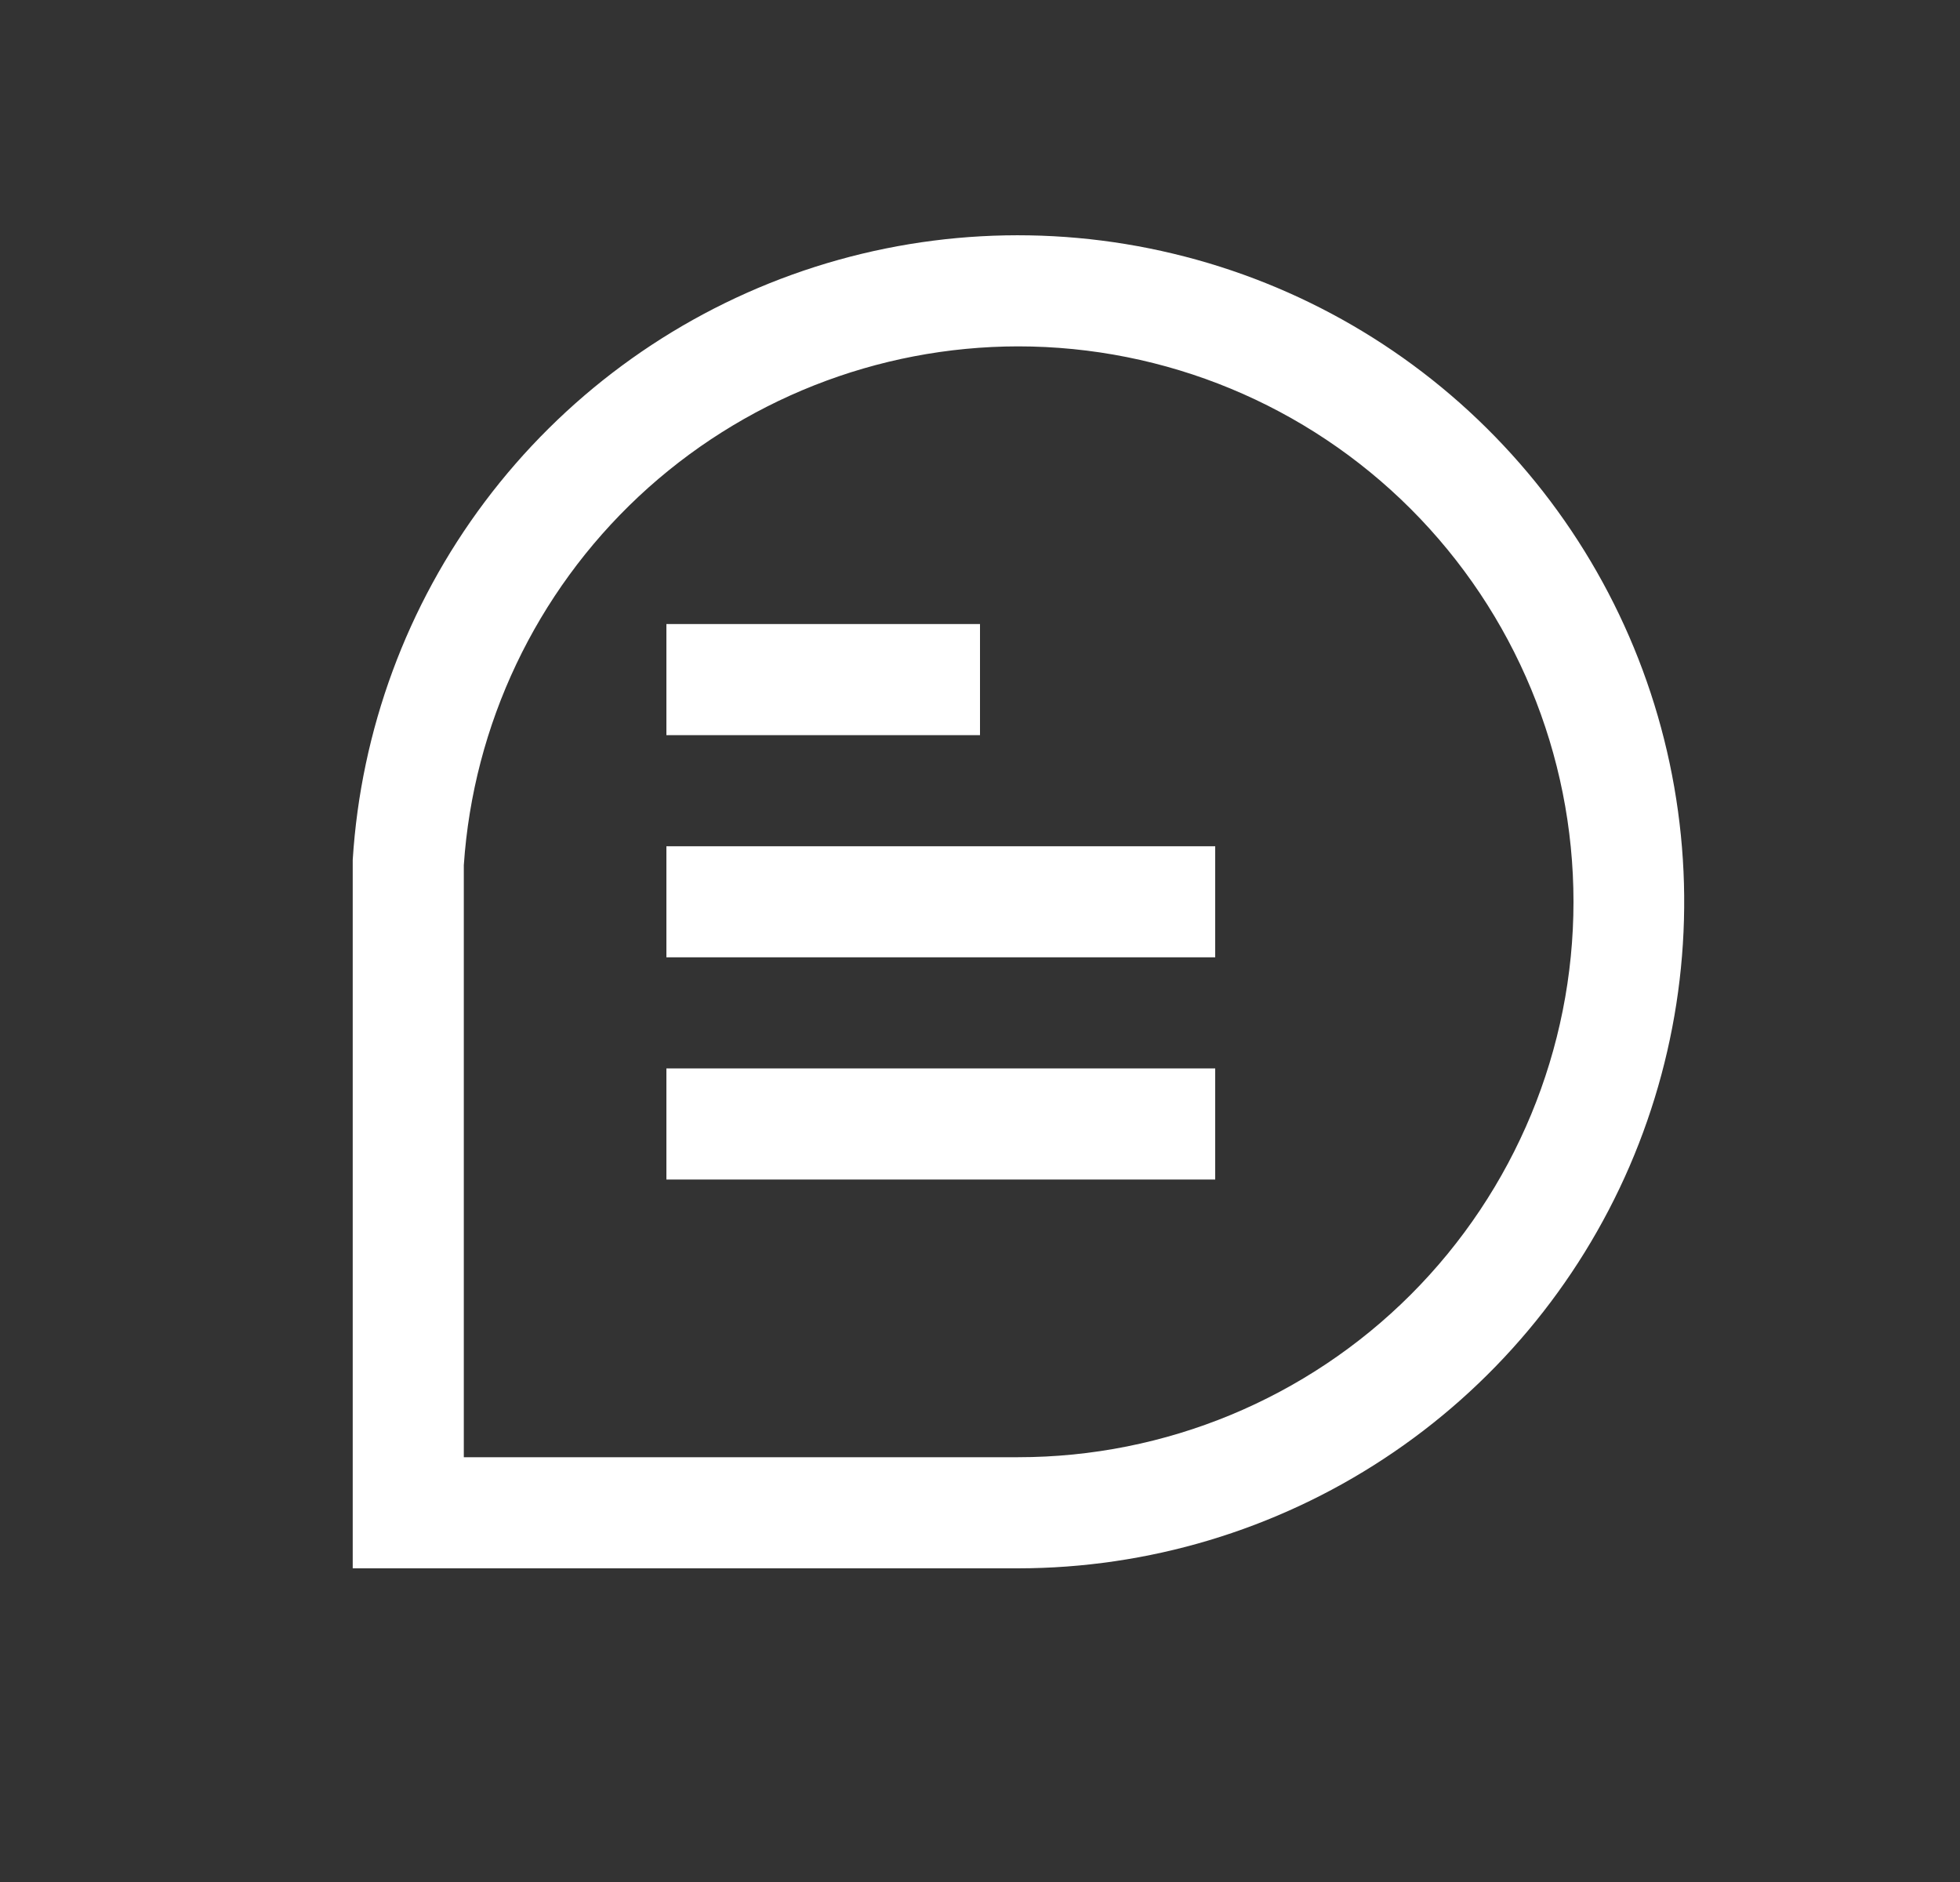 <svg width="25" height="24" viewBox="0 0 25 24" fill="none" xmlns="http://www.w3.org/2000/svg">
<rect x="0" y="0" width="25" height="24" fill="#333333" stroke="none"/>
<path d="M4.499 20H12.986C14.645 19.999 16.267 19.513 17.652 18.602C19.038 17.692 20.127 16.395 20.785 14.873C21.442 13.351 21.641 11.67 21.355 10.036C21.07 8.403 20.313 6.889 19.177 5.68C18.042 4.471 16.578 3.621 14.965 3.235C13.353 2.848 11.663 2.941 10.102 3.503C8.542 4.065 7.181 5.071 6.185 6.397C5.189 7.723 4.603 9.311 4.499 10.966V11.011V20ZM12.986 4.417C14.865 4.417 16.667 5.163 17.995 6.491C19.323 7.82 20.07 9.621 20.07 11.5C20.07 13.379 19.323 15.18 17.995 16.509C16.667 17.837 14.865 18.583 12.986 18.583H5.916V11.033C6.037 9.24 6.835 7.56 8.147 6.331C9.46 5.103 11.189 4.419 12.986 4.417Z" fill="white"/>
<path d="M8.5 7.958H12.5V9.375H8.5V7.958Z" fill="white"/>
<path d="M8.5 10.792H15.5V12.208H8.5V10.792Z" fill="white"/>
<path d="M8.5 13.625H15.5V15.042H8.5V13.625Z" fill="white"/>
</svg>
